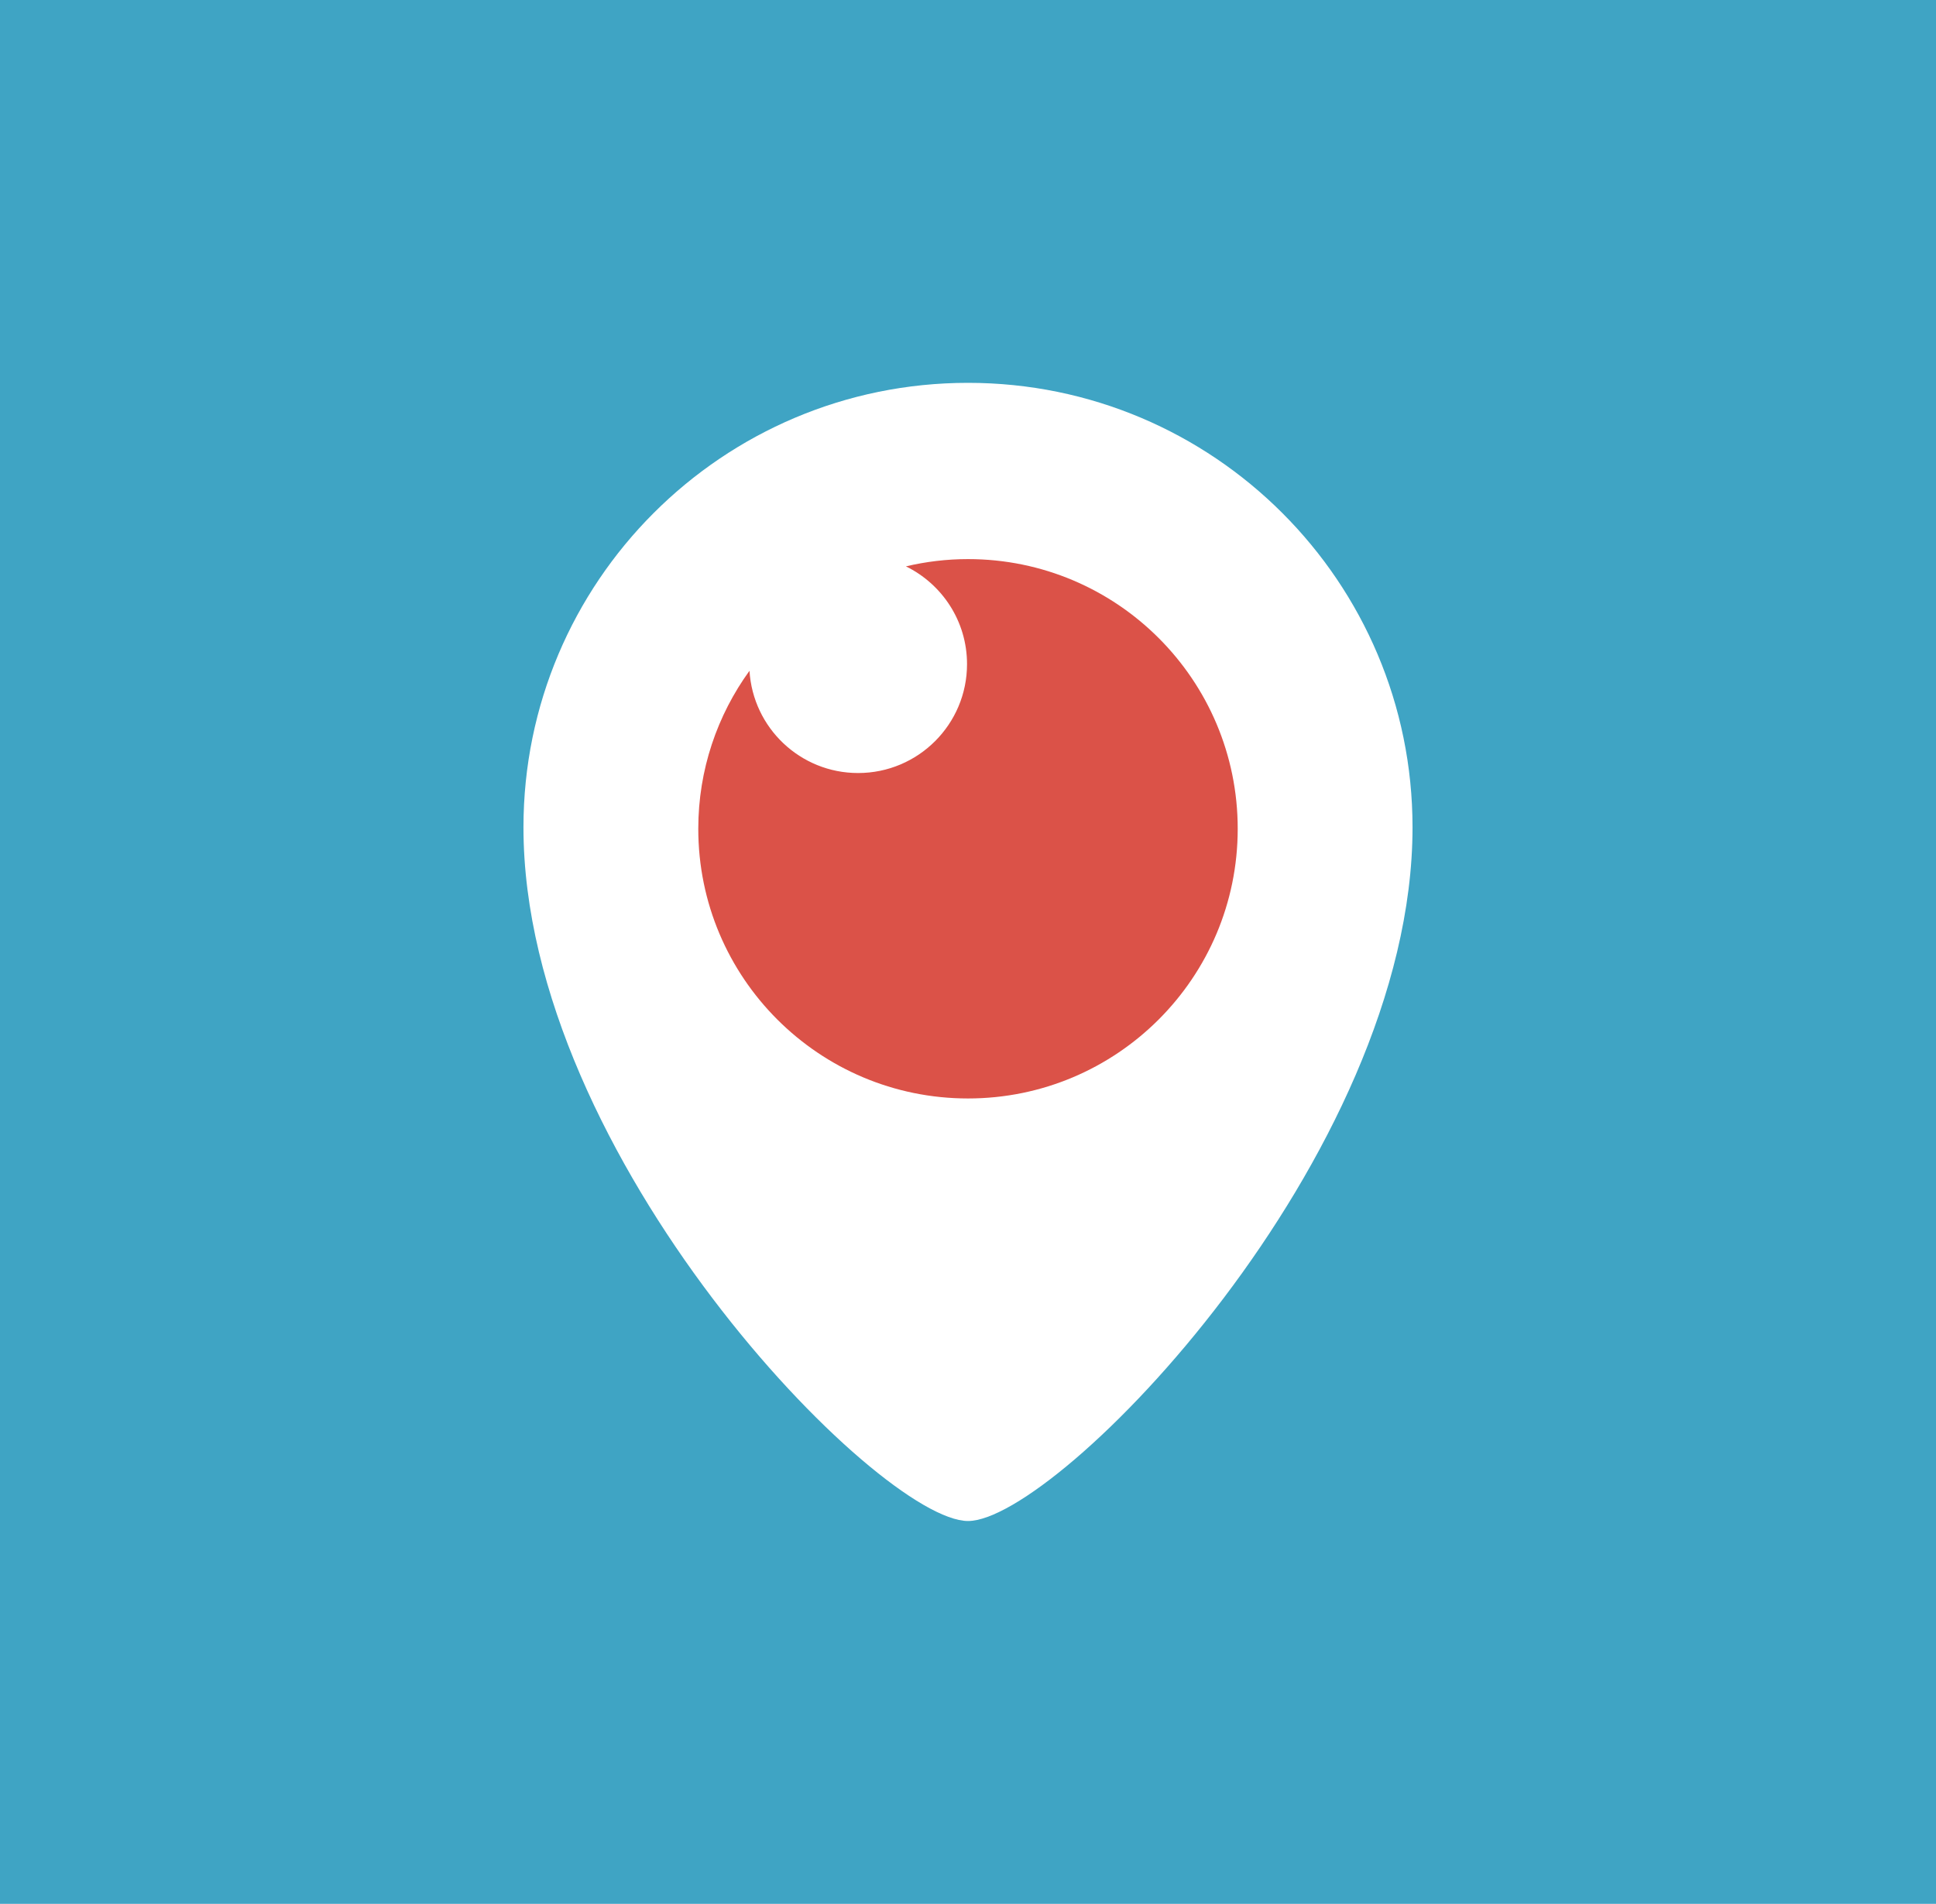 <?xml version="1.0" encoding="utf-8"?><!-- Generator: Adobe Illustrator 16.0.0, SVG Export Plug-In . SVG Version: 6.00 Build 0) --><!DOCTYPE svg PUBLIC "-//W3C//DTD SVG 1.1//EN" "http://www.w3.org/Graphics/SVG/1.1/DTD/svg11.dtd"><svg version="1.1" id="Layer_1" xmlns="http://www.w3.org/2000/svg" xmlns:xlink="http://www.w3.org/1999/xlink" x="0px" y="0px" width="247.334px" height="243.258px" viewBox="0 0 247.334 243.258" enable-background="new 0 0 247.334 243.258" xml:space="preserve"><rect fill="#3FA4C4" width="247.334" height="243.258"/><g><path fill="#FFFFFF" d="M180.458,105.707c0,42.229-45.415,88.635-56.791,88.635s-56.792-46.406-56.792-88.635	c0-31.365,25.426-56.791,56.792-56.791S180.458,74.342,180.458,105.707z"/><path fill="#DB5248" d="M123.667,71.437c-2.731,0-5.384,0.327-7.931,0.928c4.619,2.265,7.807,6.998,7.807,12.489	c0,7.686-6.231,13.917-13.917,13.917c-7.399,0-13.433-5.779-13.874-13.067c-4.112,5.675-6.543,12.647-6.543,20.191	c0,19.031,15.427,34.458,34.458,34.458c19.031,0,34.458-15.428,34.458-34.458S142.698,71.437,123.667,71.437z"/></g></svg>